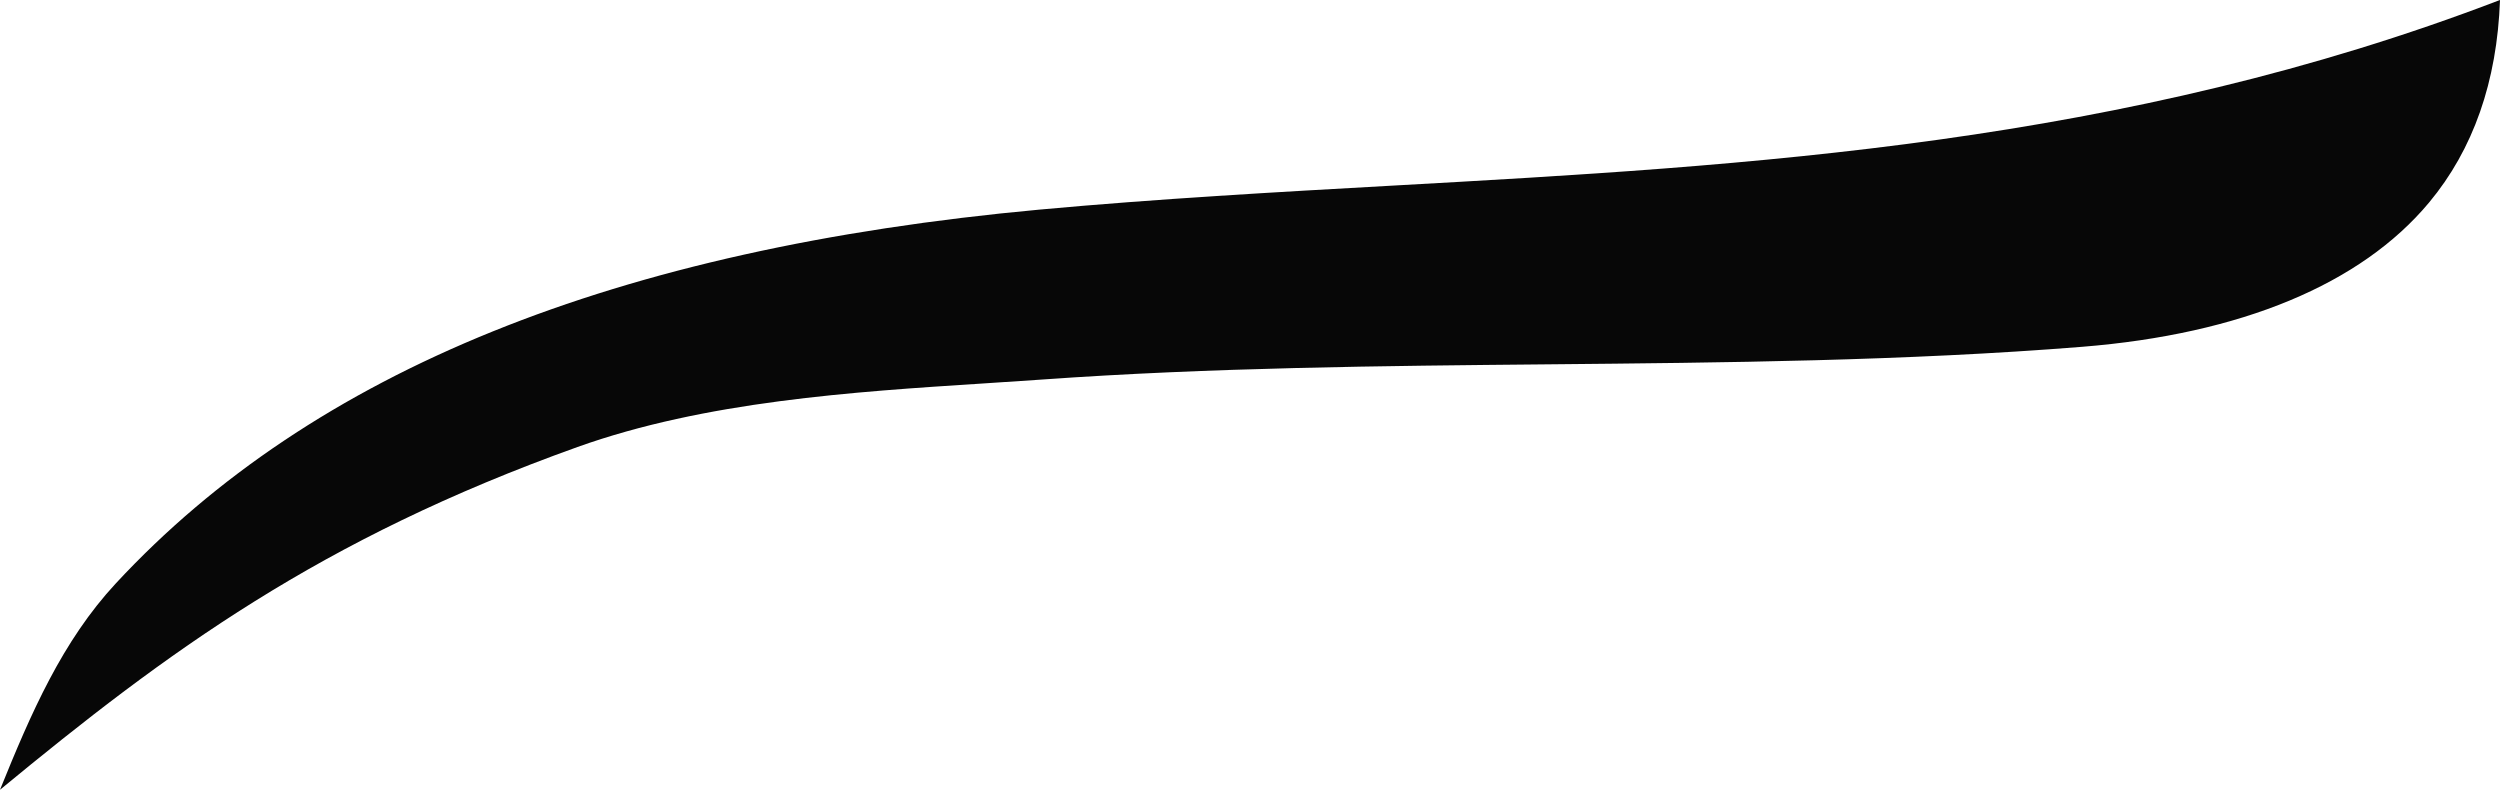 <svg version="1.1" id="图层_1" x="0px" y="0px" width="203.286px" height="64.219px" viewBox="0 0 203.286 64.219" enable-background="new 0 0 203.286 64.219" xml:space="preserve" xmlns="http://www.w3.org/2000/svg" xmlns:xlink="http://www.w3.org/1999/xlink" xmlns:xml="http://www.w3.org/XML/1998/namespace">
  <path fill="#070707" d="M84.508,17.046c-34.483,3.184-59.04,13.119-75.07,30.371C5.062,52.125,2.524,57.982,0,64.219
	c13.614-11.229,25.958-20.346,46.961-27.872c10.384-3.712,22.395-4.485,32.992-5.166c1.616-0.104,3.212-0.208,4.779-0.319
	c13.747-0.979,27.698-1.11,41.192-1.237c14.264-0.135,29.016-0.274,43.373-1.424c12.926-1.034,22.684-5.09,28.219-11.73
	c3.598-4.317,5.531-9.841,5.77-16.472c-30.731,11.777-60.83,13.46-89.996,15.091C103.856,15.619,94.099,16.165,84.508,17.046z" class="color c1"/>
</svg>